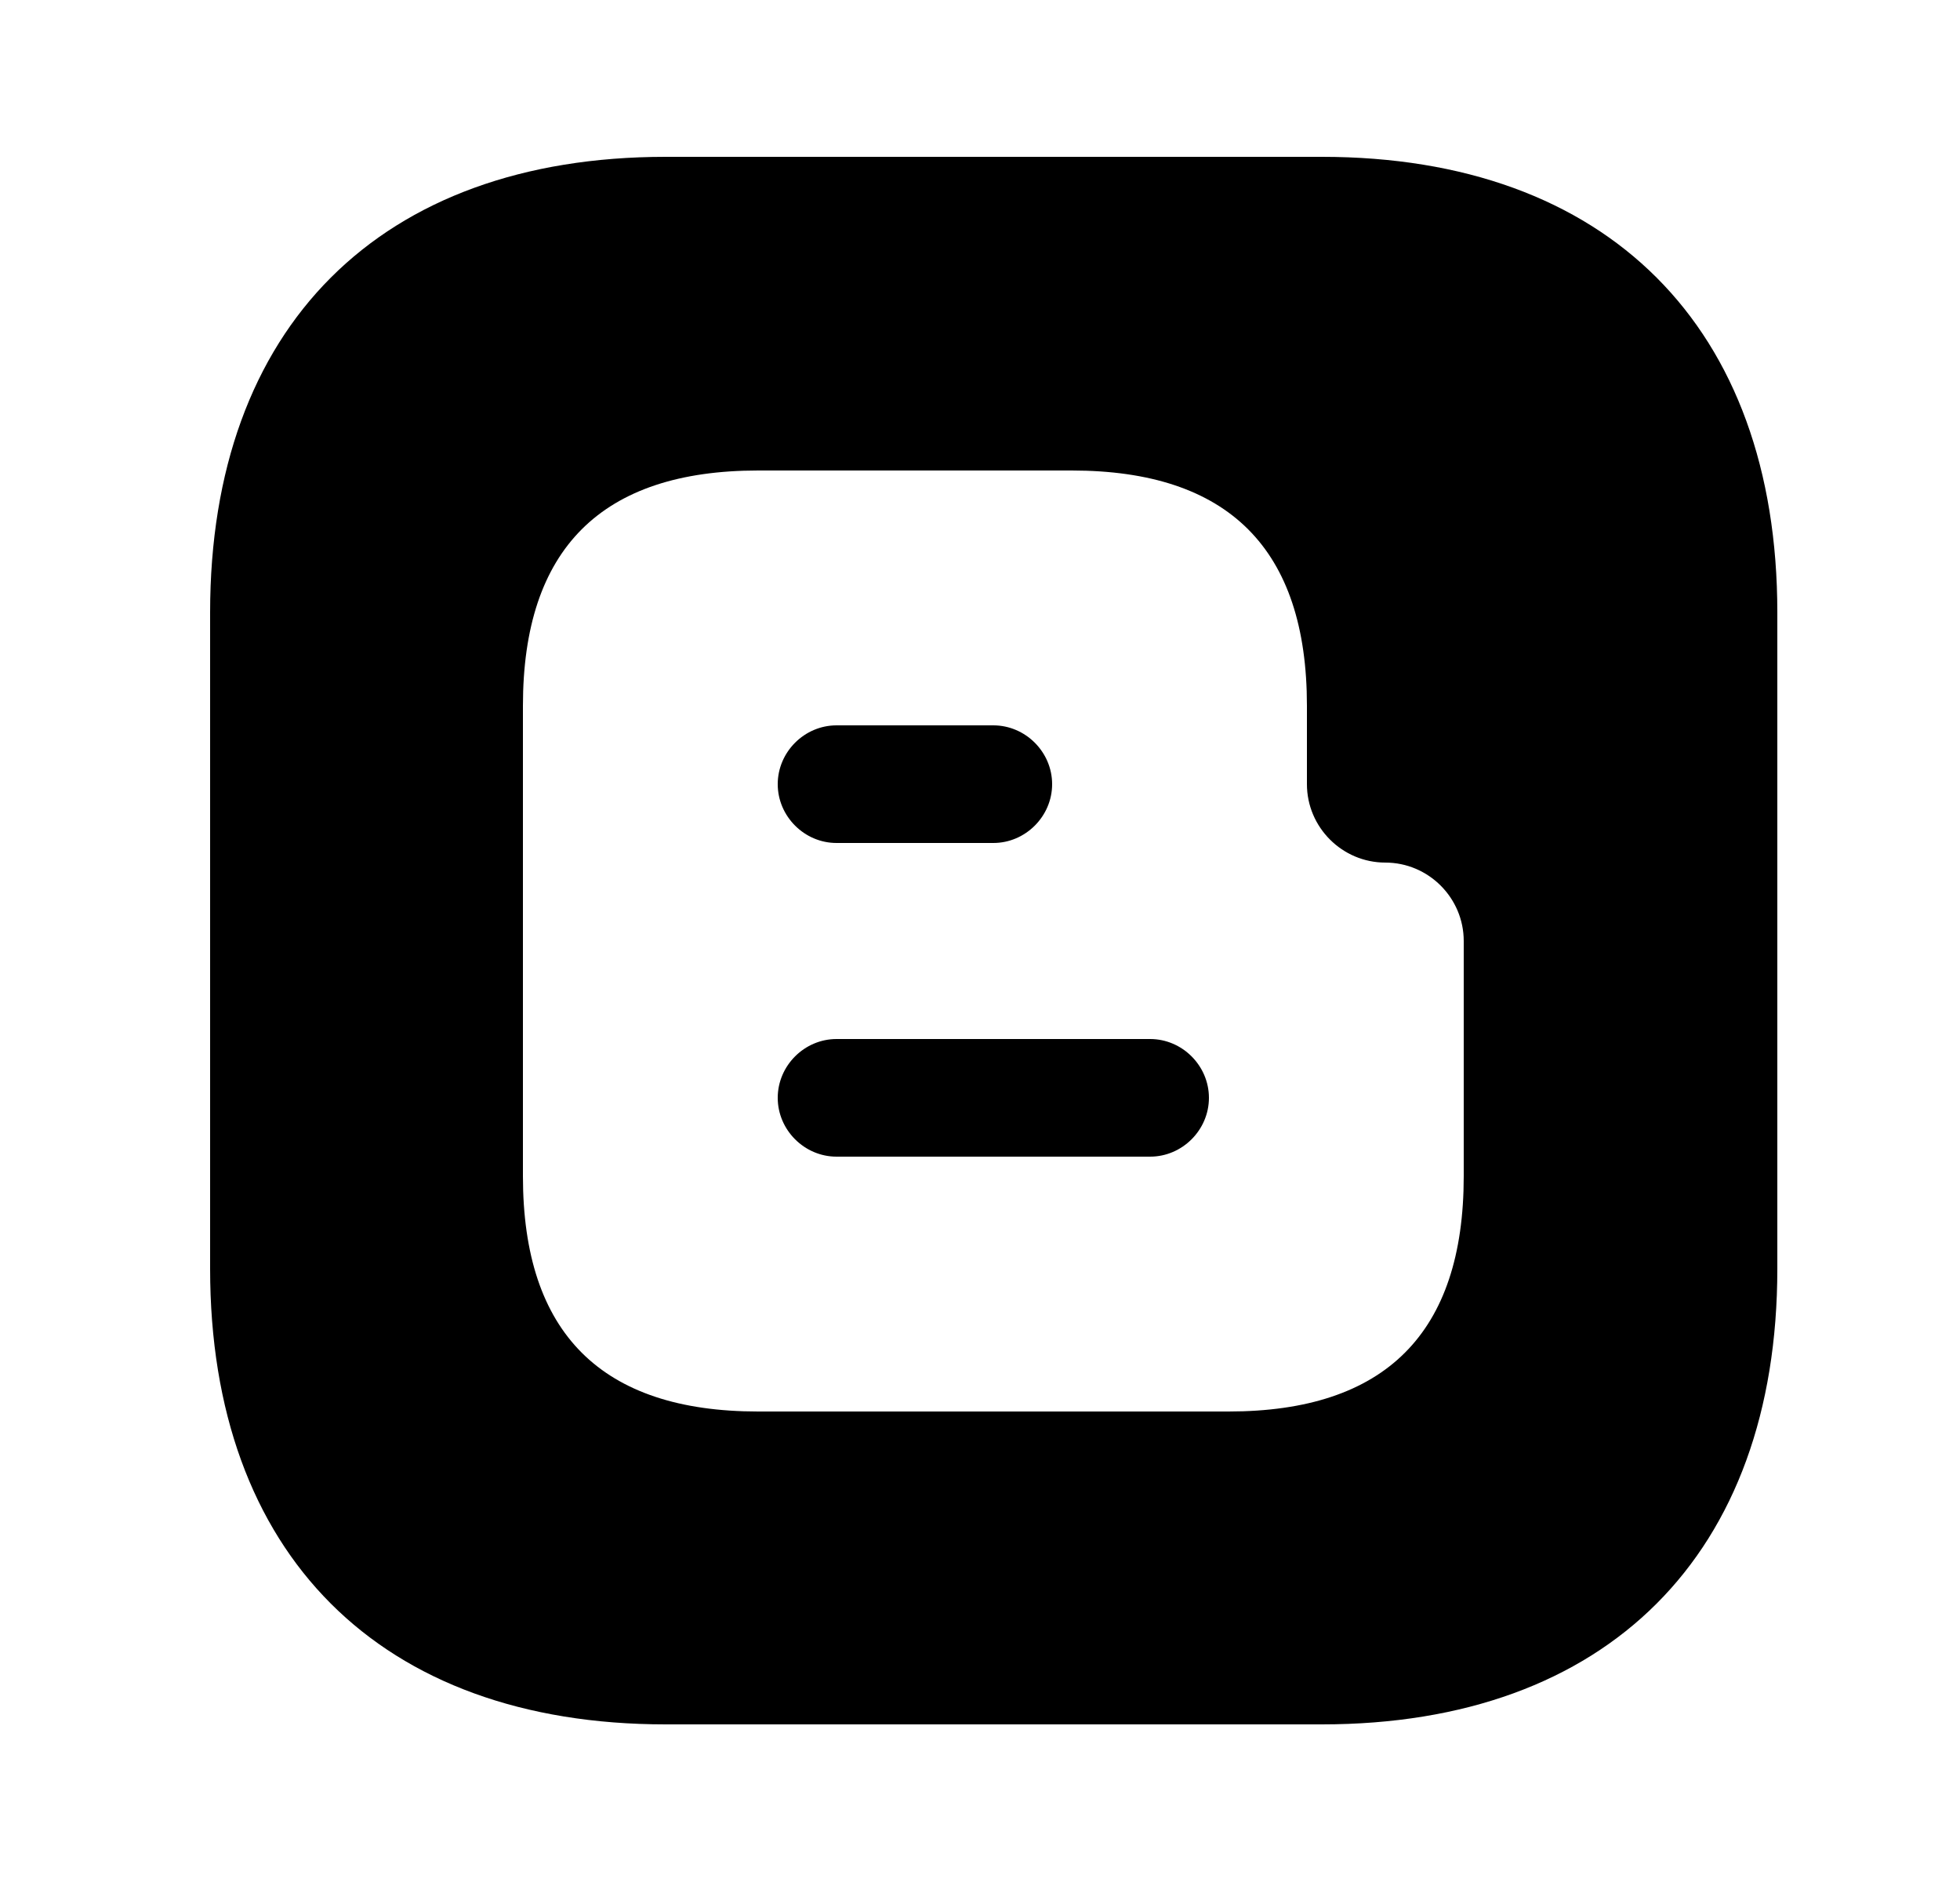 <svg width="25" height="24" viewBox="0 0 25 24" fill="none" xmlns="http://www.w3.org/2000/svg">
<path d="M14.67 13.25H10.67C10.26 13.25 9.92 13.59 9.92 14C9.92 14.41 10.26 14.75 10.67 14.75H14.67C15.08 14.75 15.42 14.41 15.42 14C15.42 13.59 15.08 13.25 14.67 13.25Z" fill="black"/>
<path d="M10.67 10.75H12.67C13.08 10.75 13.42 10.41 13.42 10C13.42 9.59 13.08 9.25 12.67 9.25H10.67C10.26 9.25 9.92 9.59 9.92 10C9.92 10.41 10.26 10.75 10.67 10.75Z" fill="black"/>
<path d="M16.86 2H8.49C4.85 2 2.68 4.17 2.68 7.81V16.18C2.68 19.82 4.85 21.99 8.49 21.99H16.86C20.5 21.99 22.67 19.82 22.67 16.18V7.81C22.67 4.17 20.5 2 16.86 2ZM18.67 15C18.67 17 17.67 18 15.67 18H9.67C7.67 18 6.67 17 6.67 15V9C6.67 7 7.67 6 9.67 6H13.67C15.67 6 16.67 7 16.67 9V10C16.67 10.55 17.12 11 17.67 11C18.22 11 18.67 11.45 18.67 12V15Z" fill="black"/>
</svg>
